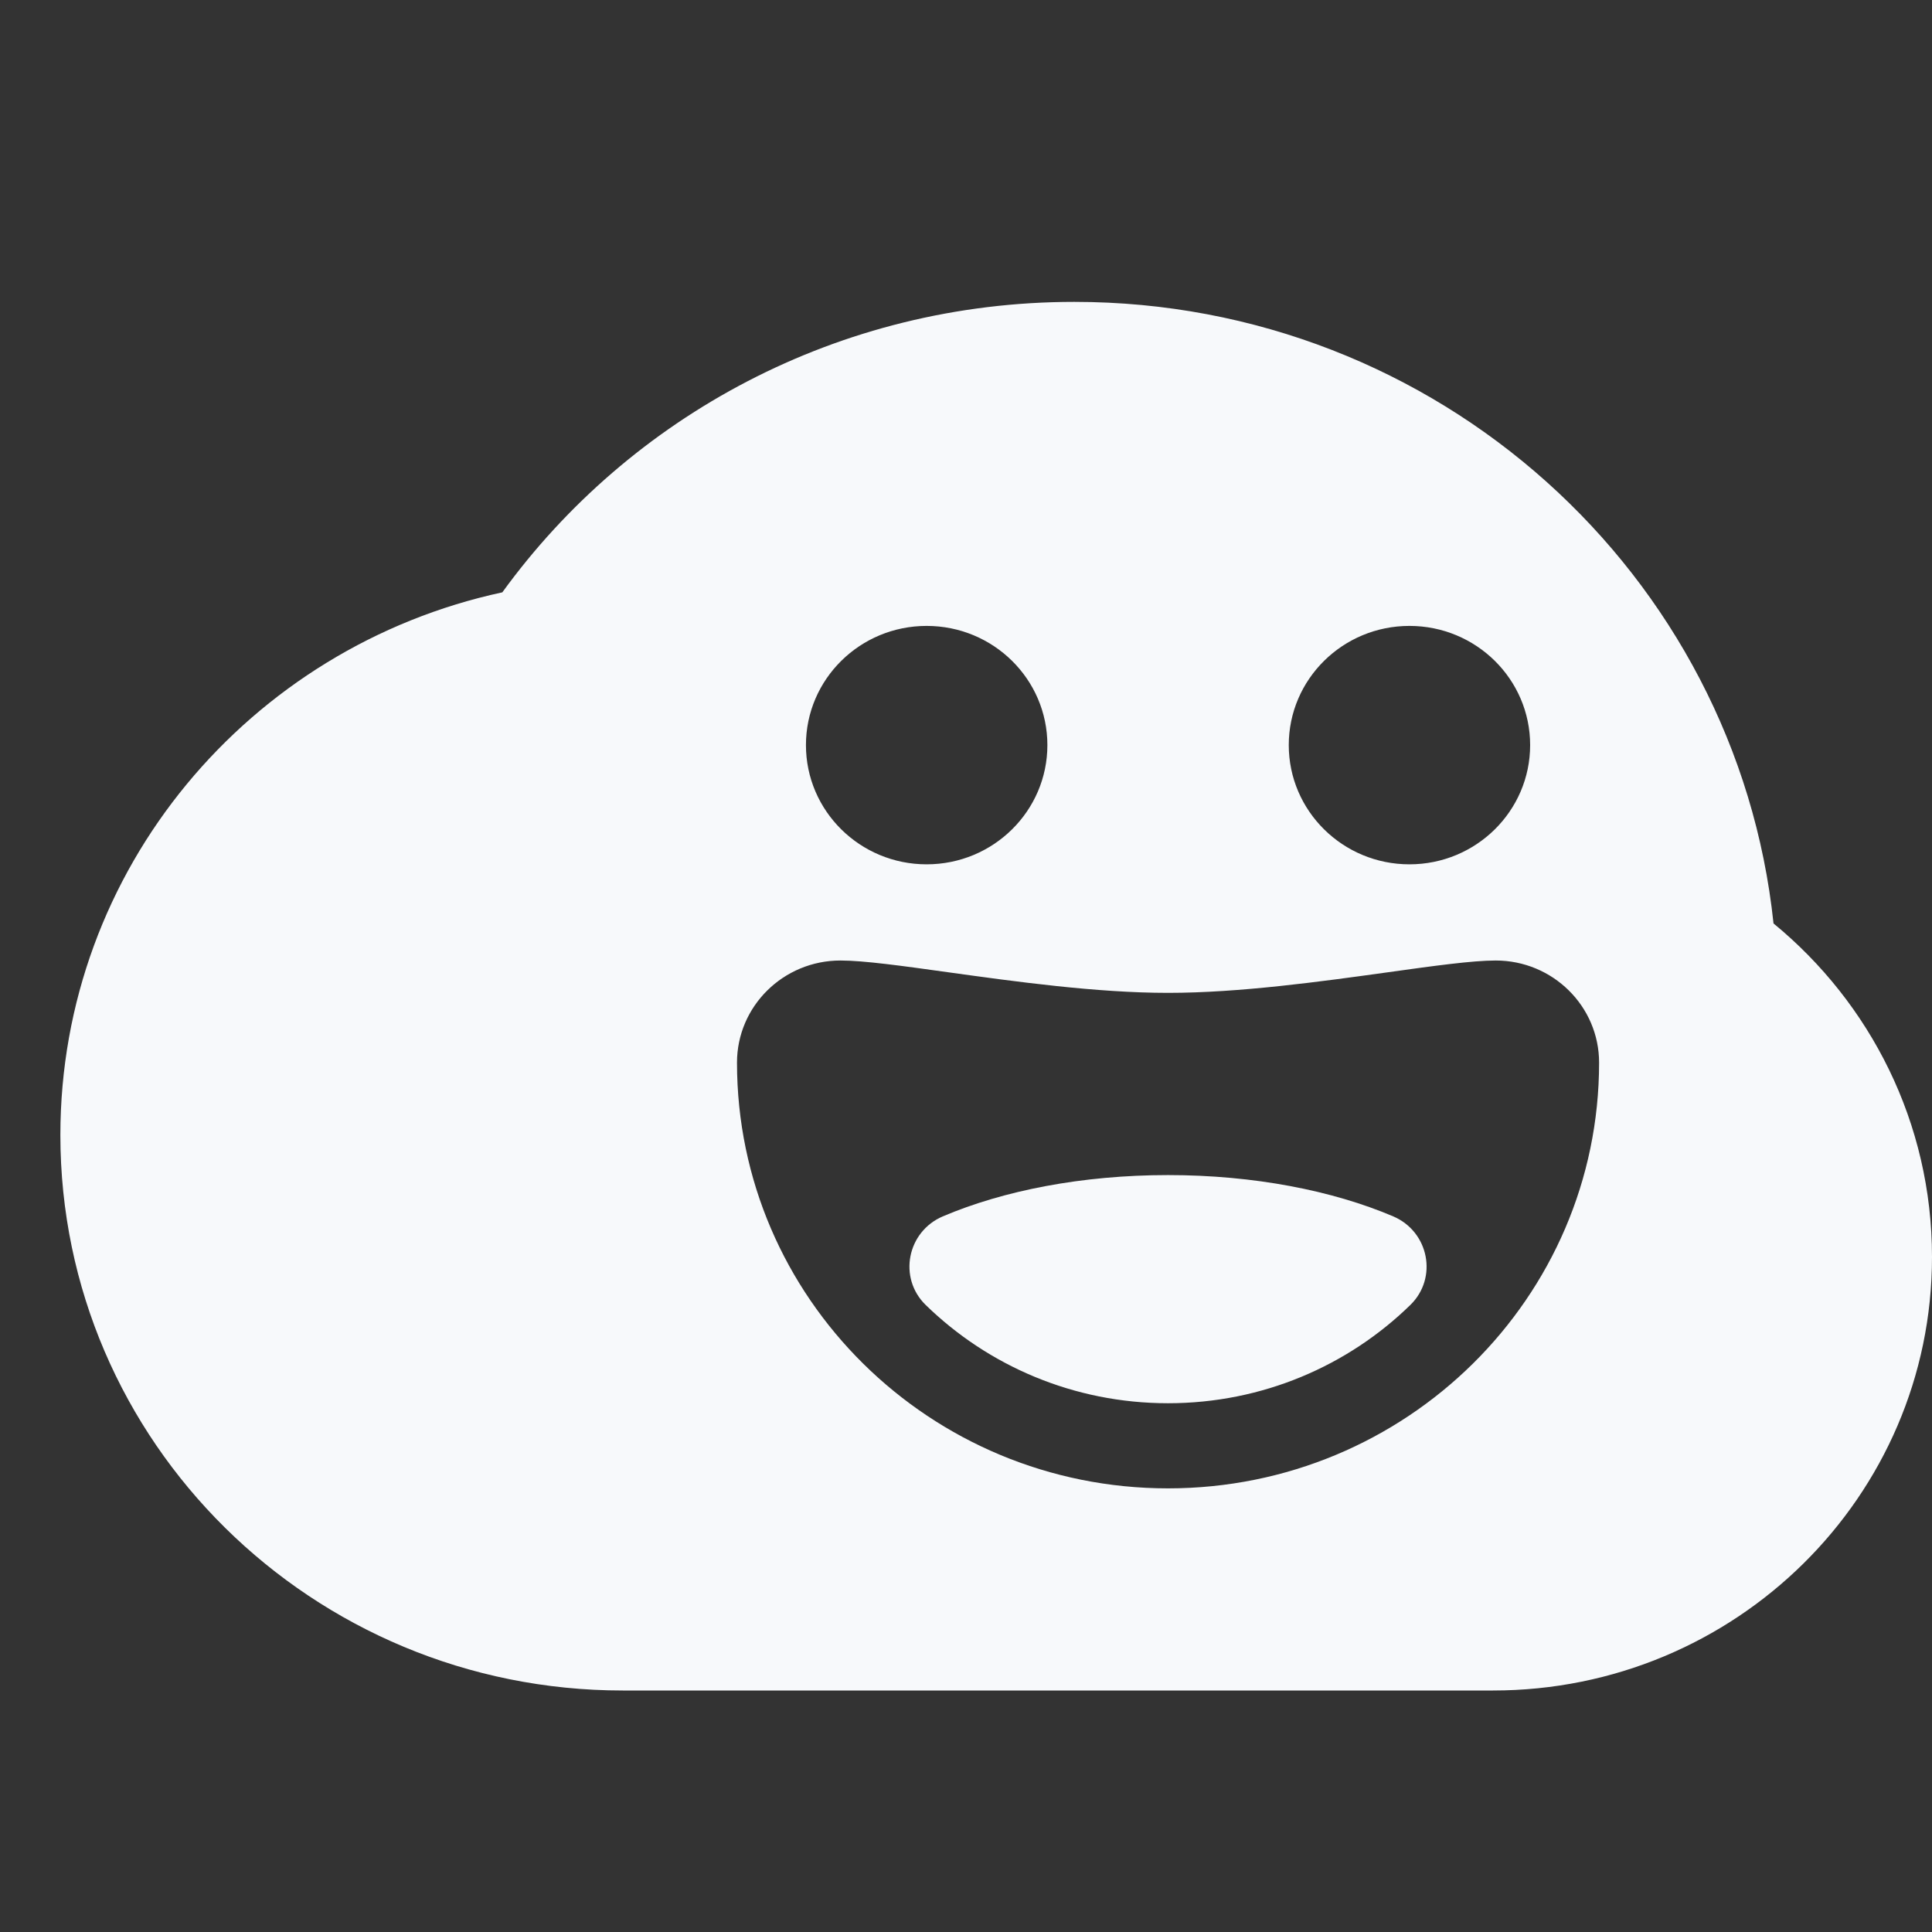 <svg width="32" height="32" viewBox="0 0 32 32" fill="none" xmlns="http://www.w3.org/2000/svg">
<rect x="0" y="0" width="32" height="32" fill="#333333" stroke="none"/>
<g clip-path="url(#clip0_5630_23217)">
<path fill-rule="evenodd" clip-rule="evenodd" d="M10.316 28C5.171 28 1 23.881 1 18.8C1 14.395 4.134 10.713 8.32 9.811C10.433 6.898 13.889 5 17.794 5C23.813 5 28.765 9.51 29.375 15.295C30.979 16.612 32 18.598 32 20.819C32 24.785 28.745 28 24.729 28C24.726 28 24.723 28 24.721 28H17.807C17.802 28 17.798 28 17.794 28C17.79 28 17.785 28 17.781 28H10.316ZM23.345 14.316C24.449 14.316 25.344 13.431 25.344 12.341C25.344 11.251 24.449 10.367 23.345 10.367C22.241 10.367 21.346 11.251 21.346 12.341C21.346 13.431 22.241 14.316 23.345 14.316ZM15.348 14.316C16.453 14.316 17.348 13.431 17.348 12.341C17.348 11.251 16.453 10.367 15.348 10.367C14.244 10.367 13.349 11.251 13.349 12.341C13.349 13.431 14.244 14.316 15.348 14.316ZM22.987 16.104C23.746 15.998 24.387 15.909 24.773 15.909C25.719 15.909 26.486 16.667 26.486 17.601C26.486 21.495 23.29 24.652 19.346 24.652C15.403 24.652 12.207 21.495 12.207 17.601C12.207 16.667 12.974 15.909 13.921 15.909C14.306 15.909 14.947 15.998 15.706 16.104C16.809 16.257 18.162 16.445 19.346 16.445C20.531 16.445 21.884 16.257 22.987 16.104ZM19.346 23.242C20.911 23.242 22.329 22.62 23.36 21.614H23.36C23.819 21.166 23.668 20.4 23.076 20.147C22.075 19.721 20.772 19.463 19.346 19.463C17.92 19.463 16.617 19.721 15.616 20.147C15.024 20.4 14.873 21.166 15.332 21.614C16.364 22.62 17.782 23.242 19.346 23.242Z" fill="#F7F9FB"/>
</g>
<defs>
<clipPath id="clip0_5630_23217">
<rect width="32" height="32" fill="white"/>
</clipPath>
</defs>
</svg>
